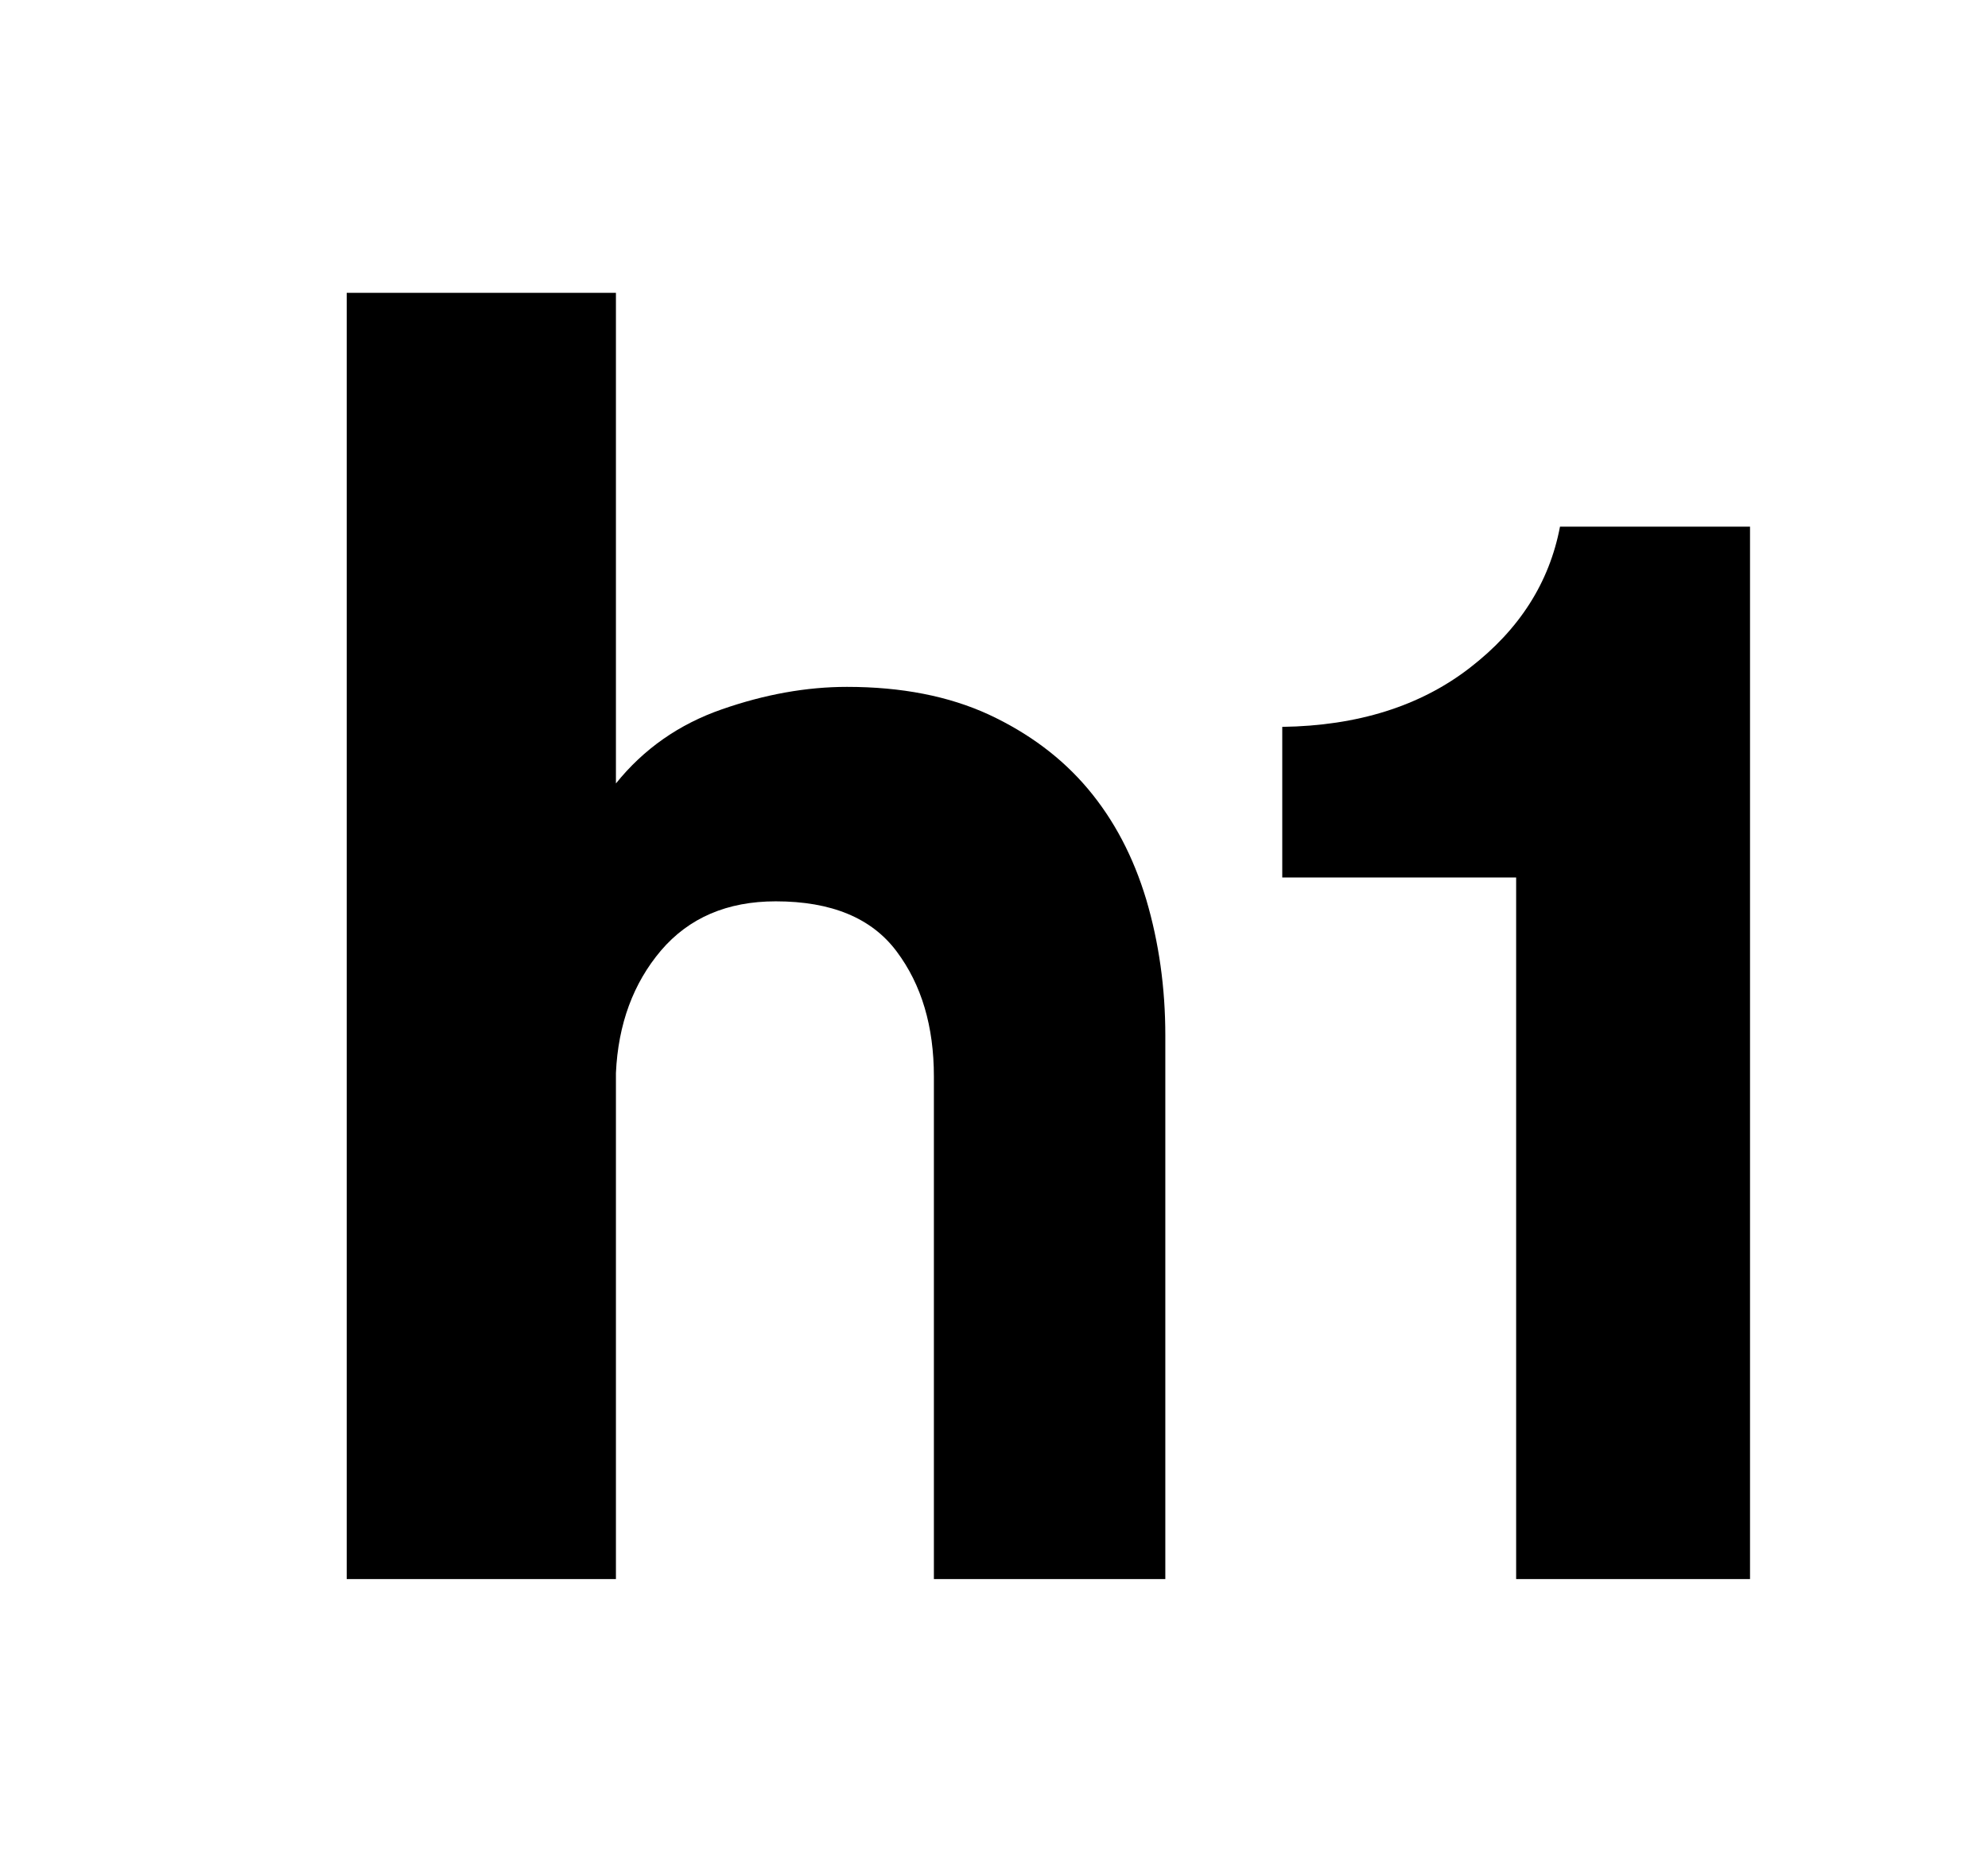 <!--
* SPDX-FileCopyrightText: © 2020 Liferay, Inc. <https://liferay.com>
* SPDX-FileCopyrightText: © 2020 Contributors to the project Clay <https://github.com/liferay/clay/graphs/contributors>
*
* SPDX-License-Identifier: BSD-3-Clause
-->
<svg viewBox="0 0 17 16" xmlns="http://www.w3.org/2000/svg">
<path class="lexicon-icon-outline" d="M8.456 6.111C8.797 6.27 9.08 6.481 9.303 6.746C9.526 7.011 9.692 7.327 9.802 7.693C9.91 8.059 9.965 8.447 9.965 8.854V13.504H7.986V9.206C7.986 8.778 7.881 8.421 7.667 8.136C7.454 7.851 7.11 7.708 6.634 7.708C6.218 7.708 5.891 7.849 5.652 8.129C5.415 8.409 5.286 8.758 5.267 9.176V13.504H2.965V2.504H5.267V6.7C5.504 6.405 5.807 6.193 6.173 6.066C6.54 5.938 6.897 5.874 7.243 5.874C7.709 5.874 8.113 5.953 8.456 6.111Z" />
<path class="lexicon-icon-outline" d="M12.569 5.711C12.993 5.384 13.249 4.982 13.34 4.504H14.965V13.504H12.965V7.504H10.965V6.216C11.61 6.207 12.147 6.038 12.569 5.711Z" />
</svg>
